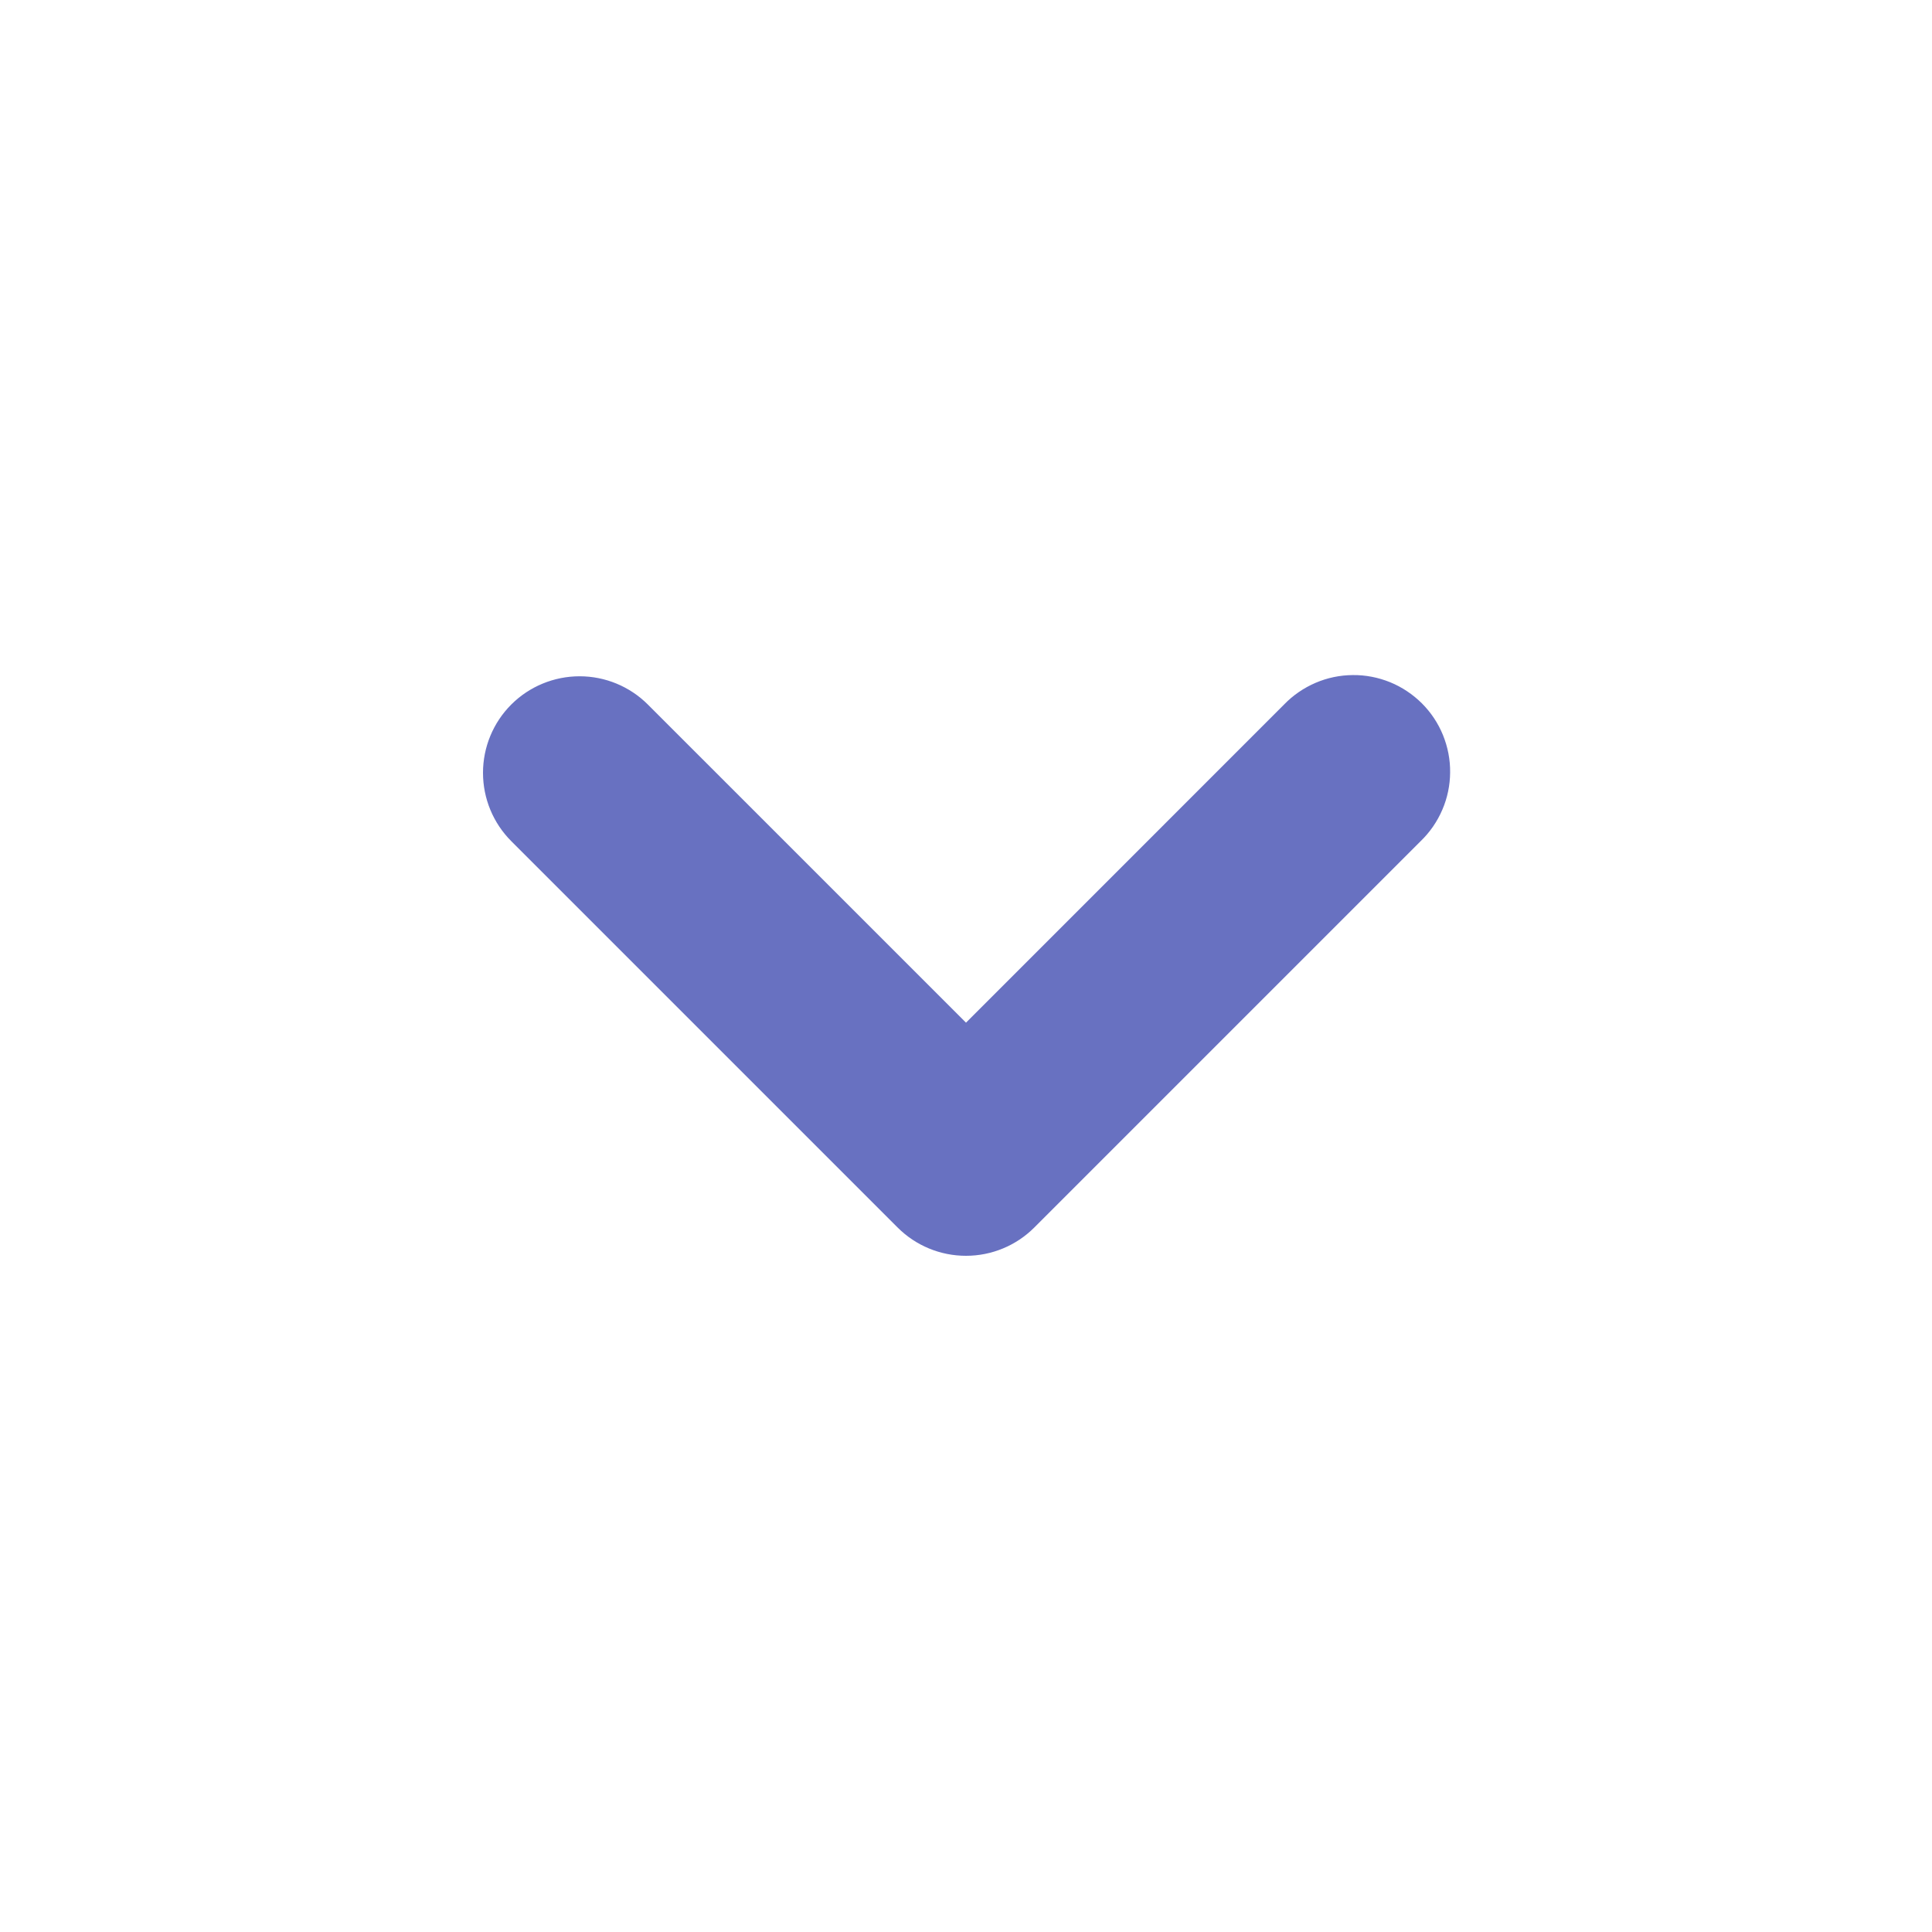 <svg width="24" height="24" viewBox="0 0 24 24" fill="none" xmlns="http://www.w3.org/2000/svg">
<path fill-rule="evenodd" clip-rule="evenodd" d="M6.351 8.752C6.576 8.527 6.882 8.401 7.2 8.401C7.518 8.401 7.823 8.527 8.048 8.752L12 12.704L15.951 8.752C16.062 8.637 16.195 8.546 16.341 8.483C16.487 8.42 16.645 8.387 16.804 8.386C16.963 8.384 17.121 8.415 17.269 8.475C17.416 8.535 17.55 8.625 17.663 8.737C17.776 8.85 17.865 8.984 17.925 9.131C17.985 9.279 18.016 9.437 18.014 9.596C18.013 9.755 17.98 9.913 17.917 10.059C17.854 10.206 17.763 10.338 17.648 10.449L12.848 15.249C12.623 15.474 12.318 15.6 12 15.6C11.681 15.6 11.376 15.474 11.151 15.249L6.351 10.449C6.126 10.224 6 9.919 6 9.6C6 9.282 6.126 8.977 6.351 8.752V8.752Z" fill="#6871C1"/>
</svg>

